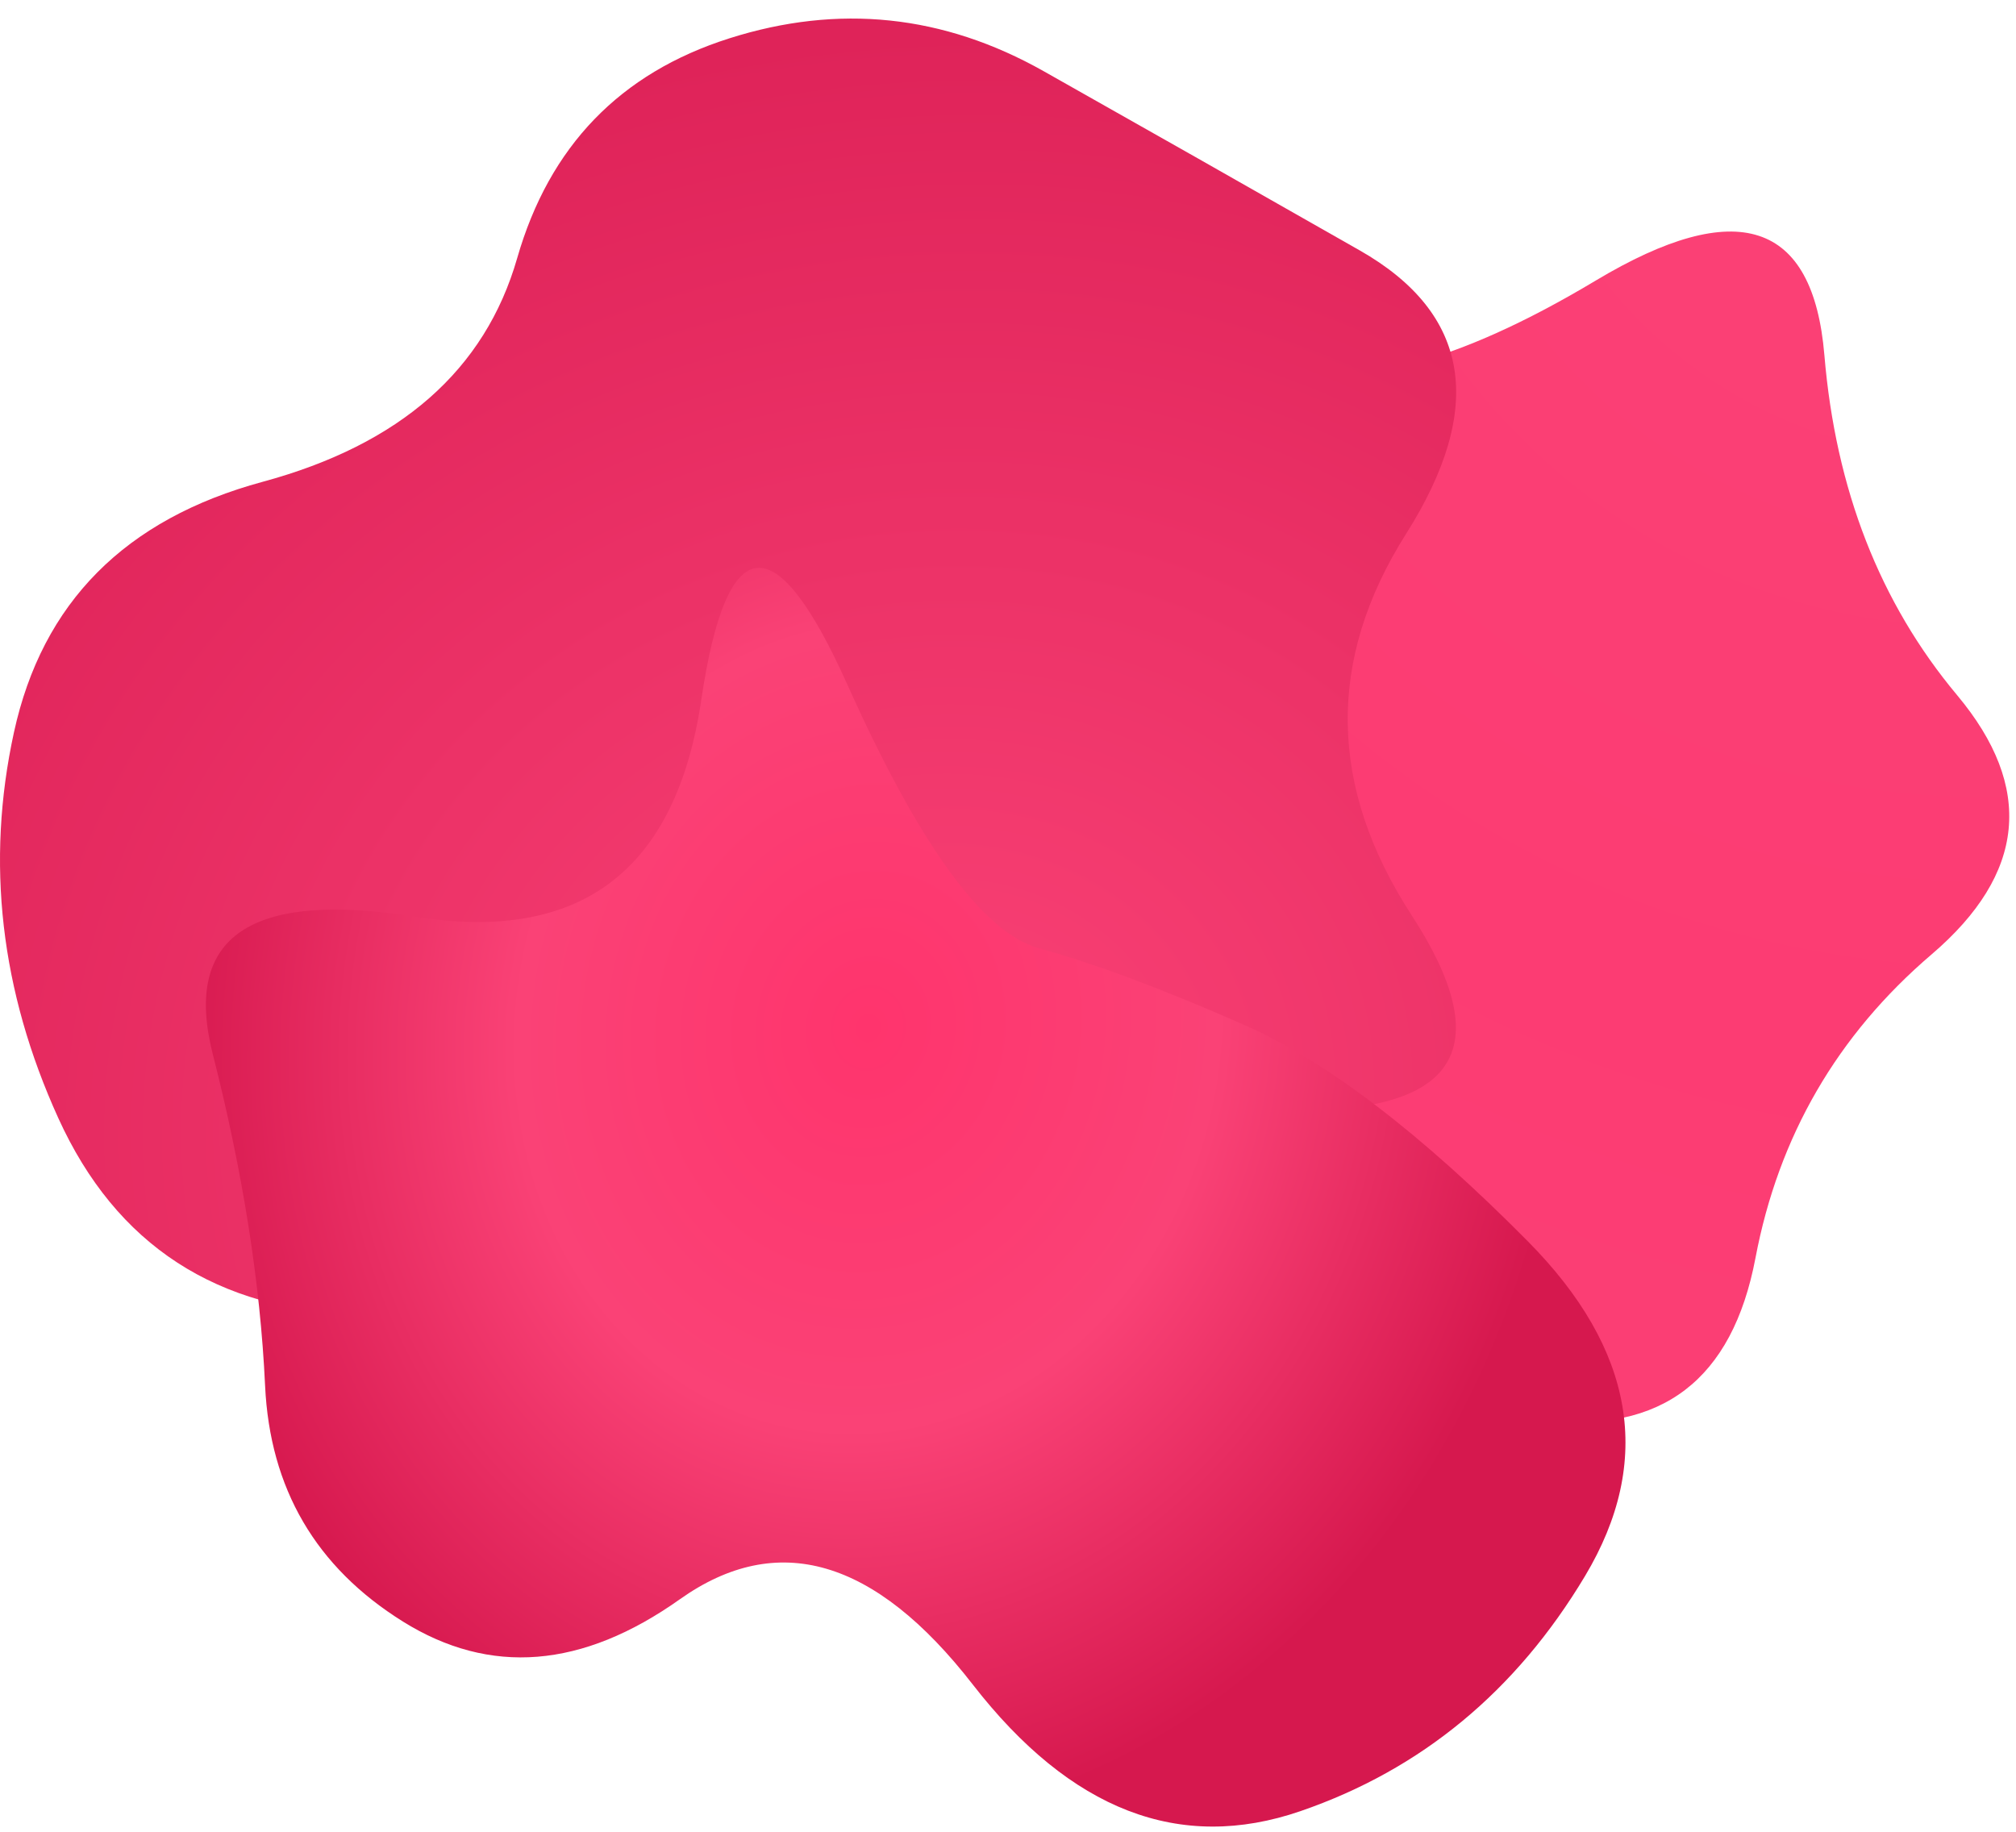 <svg width="637" height="579" viewBox="0 0 637 579" fill="none" xmlns="http://www.w3.org/2000/svg">
<g clip-path="url(#clip0_1332_211)">
<path d="M554.679 397.524C547.379 436.018 525.027 453.104 487.623 448.784C450.218 444.464 420.276 431.324 397.796 409.366C375.317 387.407 354.692 370.751 335.923 359.396C317.154 348.041 295.936 333.622 272.269 316.14C248.601 298.658 236.862 275.181 237.051 245.71C237.24 216.24 242.47 186.171 252.743 155.506C263.015 124.84 284.535 107.975 317.301 104.91C350.067 101.845 378.26 105.049 401.877 114.52C425.495 123.992 459.607 115.369 504.213 88.651C548.819 61.933 572.9 69.796 576.457 112.238C580.014 154.681 593.992 190.489 618.39 219.664C642.788 248.839 640.094 276.153 610.308 301.605C580.522 327.058 561.979 359.031 554.679 397.524Z" fill="url(#paint0_radial_1332_211)"/>
<path d="M446.106 289.329C472.506 329.946 461.337 350.457 412.597 350.863C363.857 351.269 328.521 357.768 306.588 370.359C284.655 382.95 258.457 393.916 227.995 403.258C197.533 412.6 159.556 416.662 114.066 415.443C68.575 414.225 36.691 393.51 18.414 353.3C0.136 313.09 -4.535 272.473 4.401 231.45C13.337 190.428 39.534 164.027 82.994 152.248C126.454 140.47 153.261 116.912 163.415 81.576C173.569 46.239 195.908 23.088 230.432 12.121C264.956 1.155 298.058 4.607 329.739 22.479C361.42 40.35 394.726 59.236 429.656 79.139C464.586 99.041 469.46 128.894 444.278 168.698C419.096 208.502 419.705 248.712 446.106 289.329Z" fill="url(#paint1_radial_1332_211)"/>
<path d="M221.583 221.166C229.581 167.184 244.962 165.557 267.725 216.285C290.488 267.014 310.647 294.791 328.201 299.616C345.755 304.442 367.441 312.541 393.26 323.915C419.079 335.288 448.903 358.058 482.732 392.225C516.561 426.391 522.587 461.664 500.811 498.043C479.035 534.423 449.073 559.178 410.926 572.309C372.78 585.439 338.258 572.101 307.361 532.294C276.464 492.487 245.611 483.512 214.802 505.37C183.992 527.227 154.829 529.572 127.314 512.403C99.799 495.235 85.281 470.39 83.761 437.869C82.242 405.348 76.737 370.449 67.249 333.171C57.761 295.894 79.112 281.403 131.302 289.698C183.492 297.992 213.586 275.148 221.583 221.166Z" fill="url(#paint2_radial_1332_211)"/>
</g>
<defs>
<radialGradient id="paint0_radial_1332_211" cx="0" cy="0" r="1" gradientUnits="userSpaceOnUse" gradientTransform="translate(617.168 12.568) rotate(119.58) scale(631.901 659.819)">
<stop stop-color="#FA4276"/>
<stop offset="0.5" stop-color="#FC3C73"/>
<stop offset="1" stop-color="#FA4276"/>
</radialGradient>
<radialGradient id="paint1_radial_1332_211" cx="0" cy="0" r="1" gradientUnits="userSpaceOnUse" gradientTransform="translate(293.657 348.872) rotate(-100.466) scale(348.81 391.636)">
<stop stop-color="#FA4276"/>
<stop offset="1" stop-color="#DE2258"/>
</radialGradient>
<radialGradient id="paint2_radial_1332_211" cx="0" cy="0" r="1" gradientUnits="userSpaceOnUse" gradientTransform="translate(274.161 324.502) rotate(97.937) scale(255.898 219.176)">
<stop stop-color="#FF346D"/>
<stop offset="0.5" stop-color="#FA4276"/>
<stop offset="1" stop-color="#D6184E"/>
</radialGradient>
<clipPath id="clip0_1332_211">
<rect width="637" height="579" fill="white"/>
</clipPath>
</defs>
</svg>
